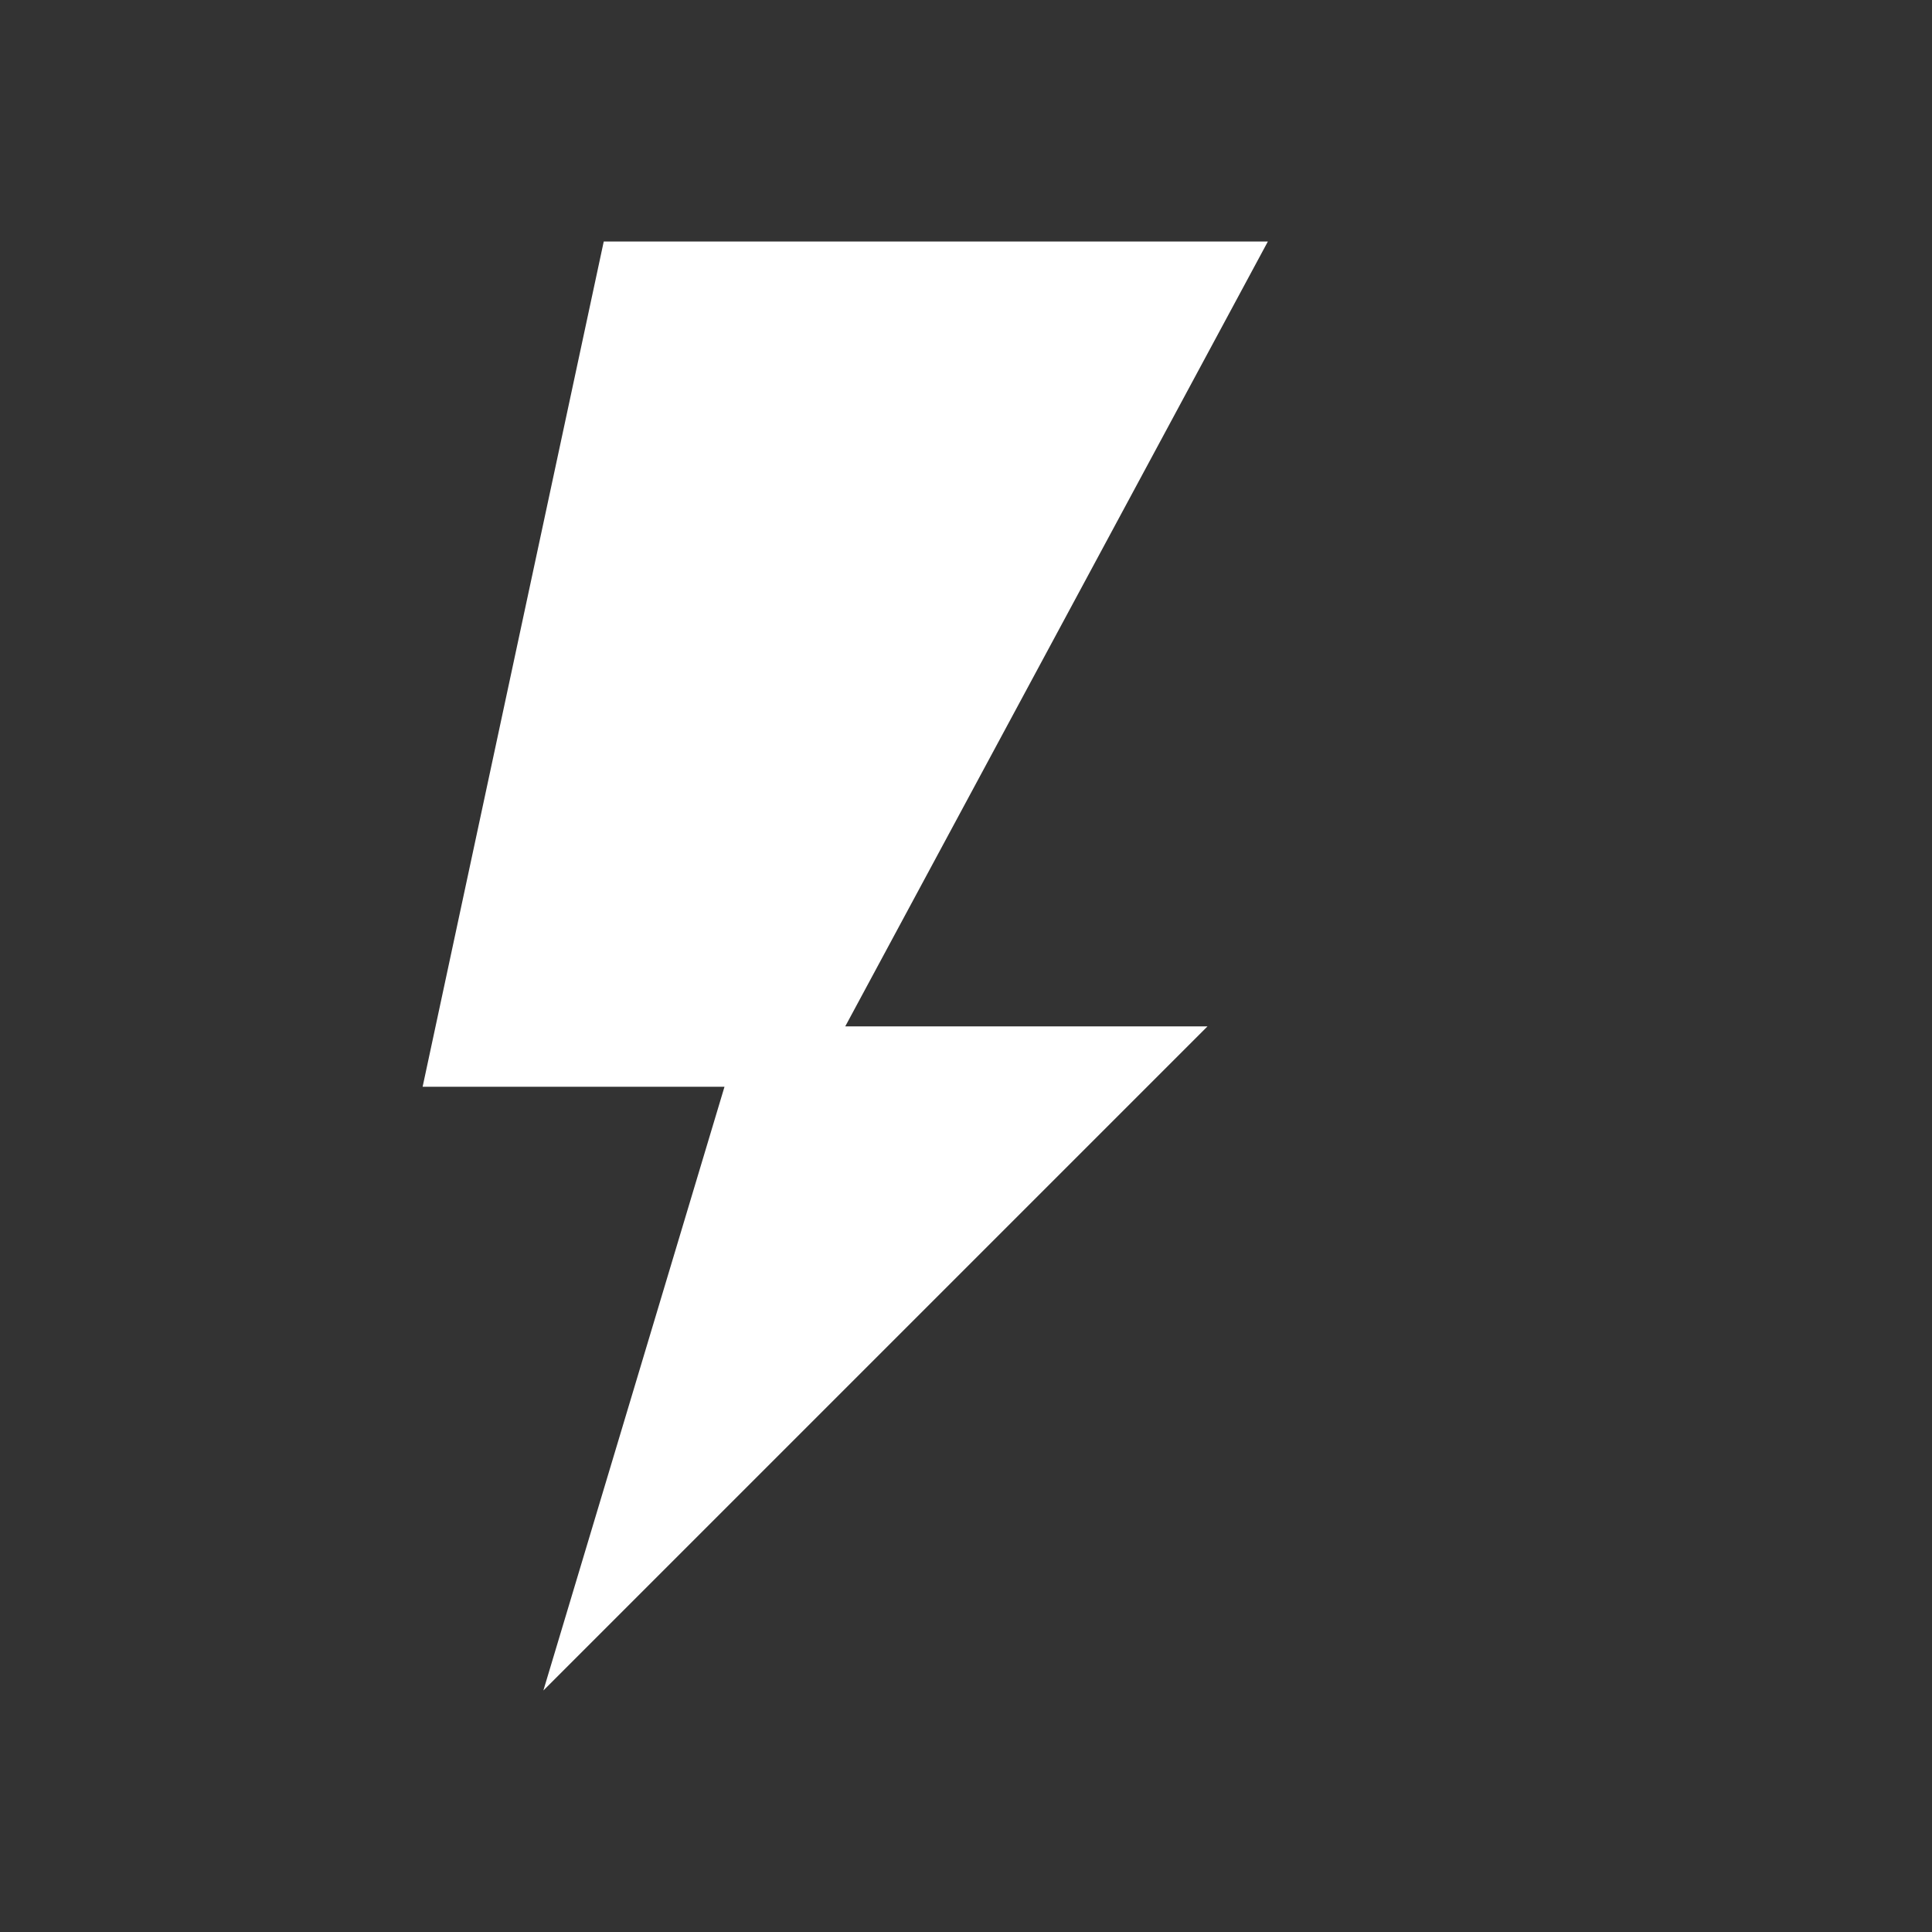 <svg xmlns="http://www.w3.org/2000/svg" width="32" height="32" viewBox="0 0 32 32">
  <rect x="0" y="0" width="32" height="32" fill="#333333" stroke="none"/>
  <polygon points="10,4 21,4 14,17 20,17 9,28 12,18 7,18" fill="#ffffff"/>
</svg>
